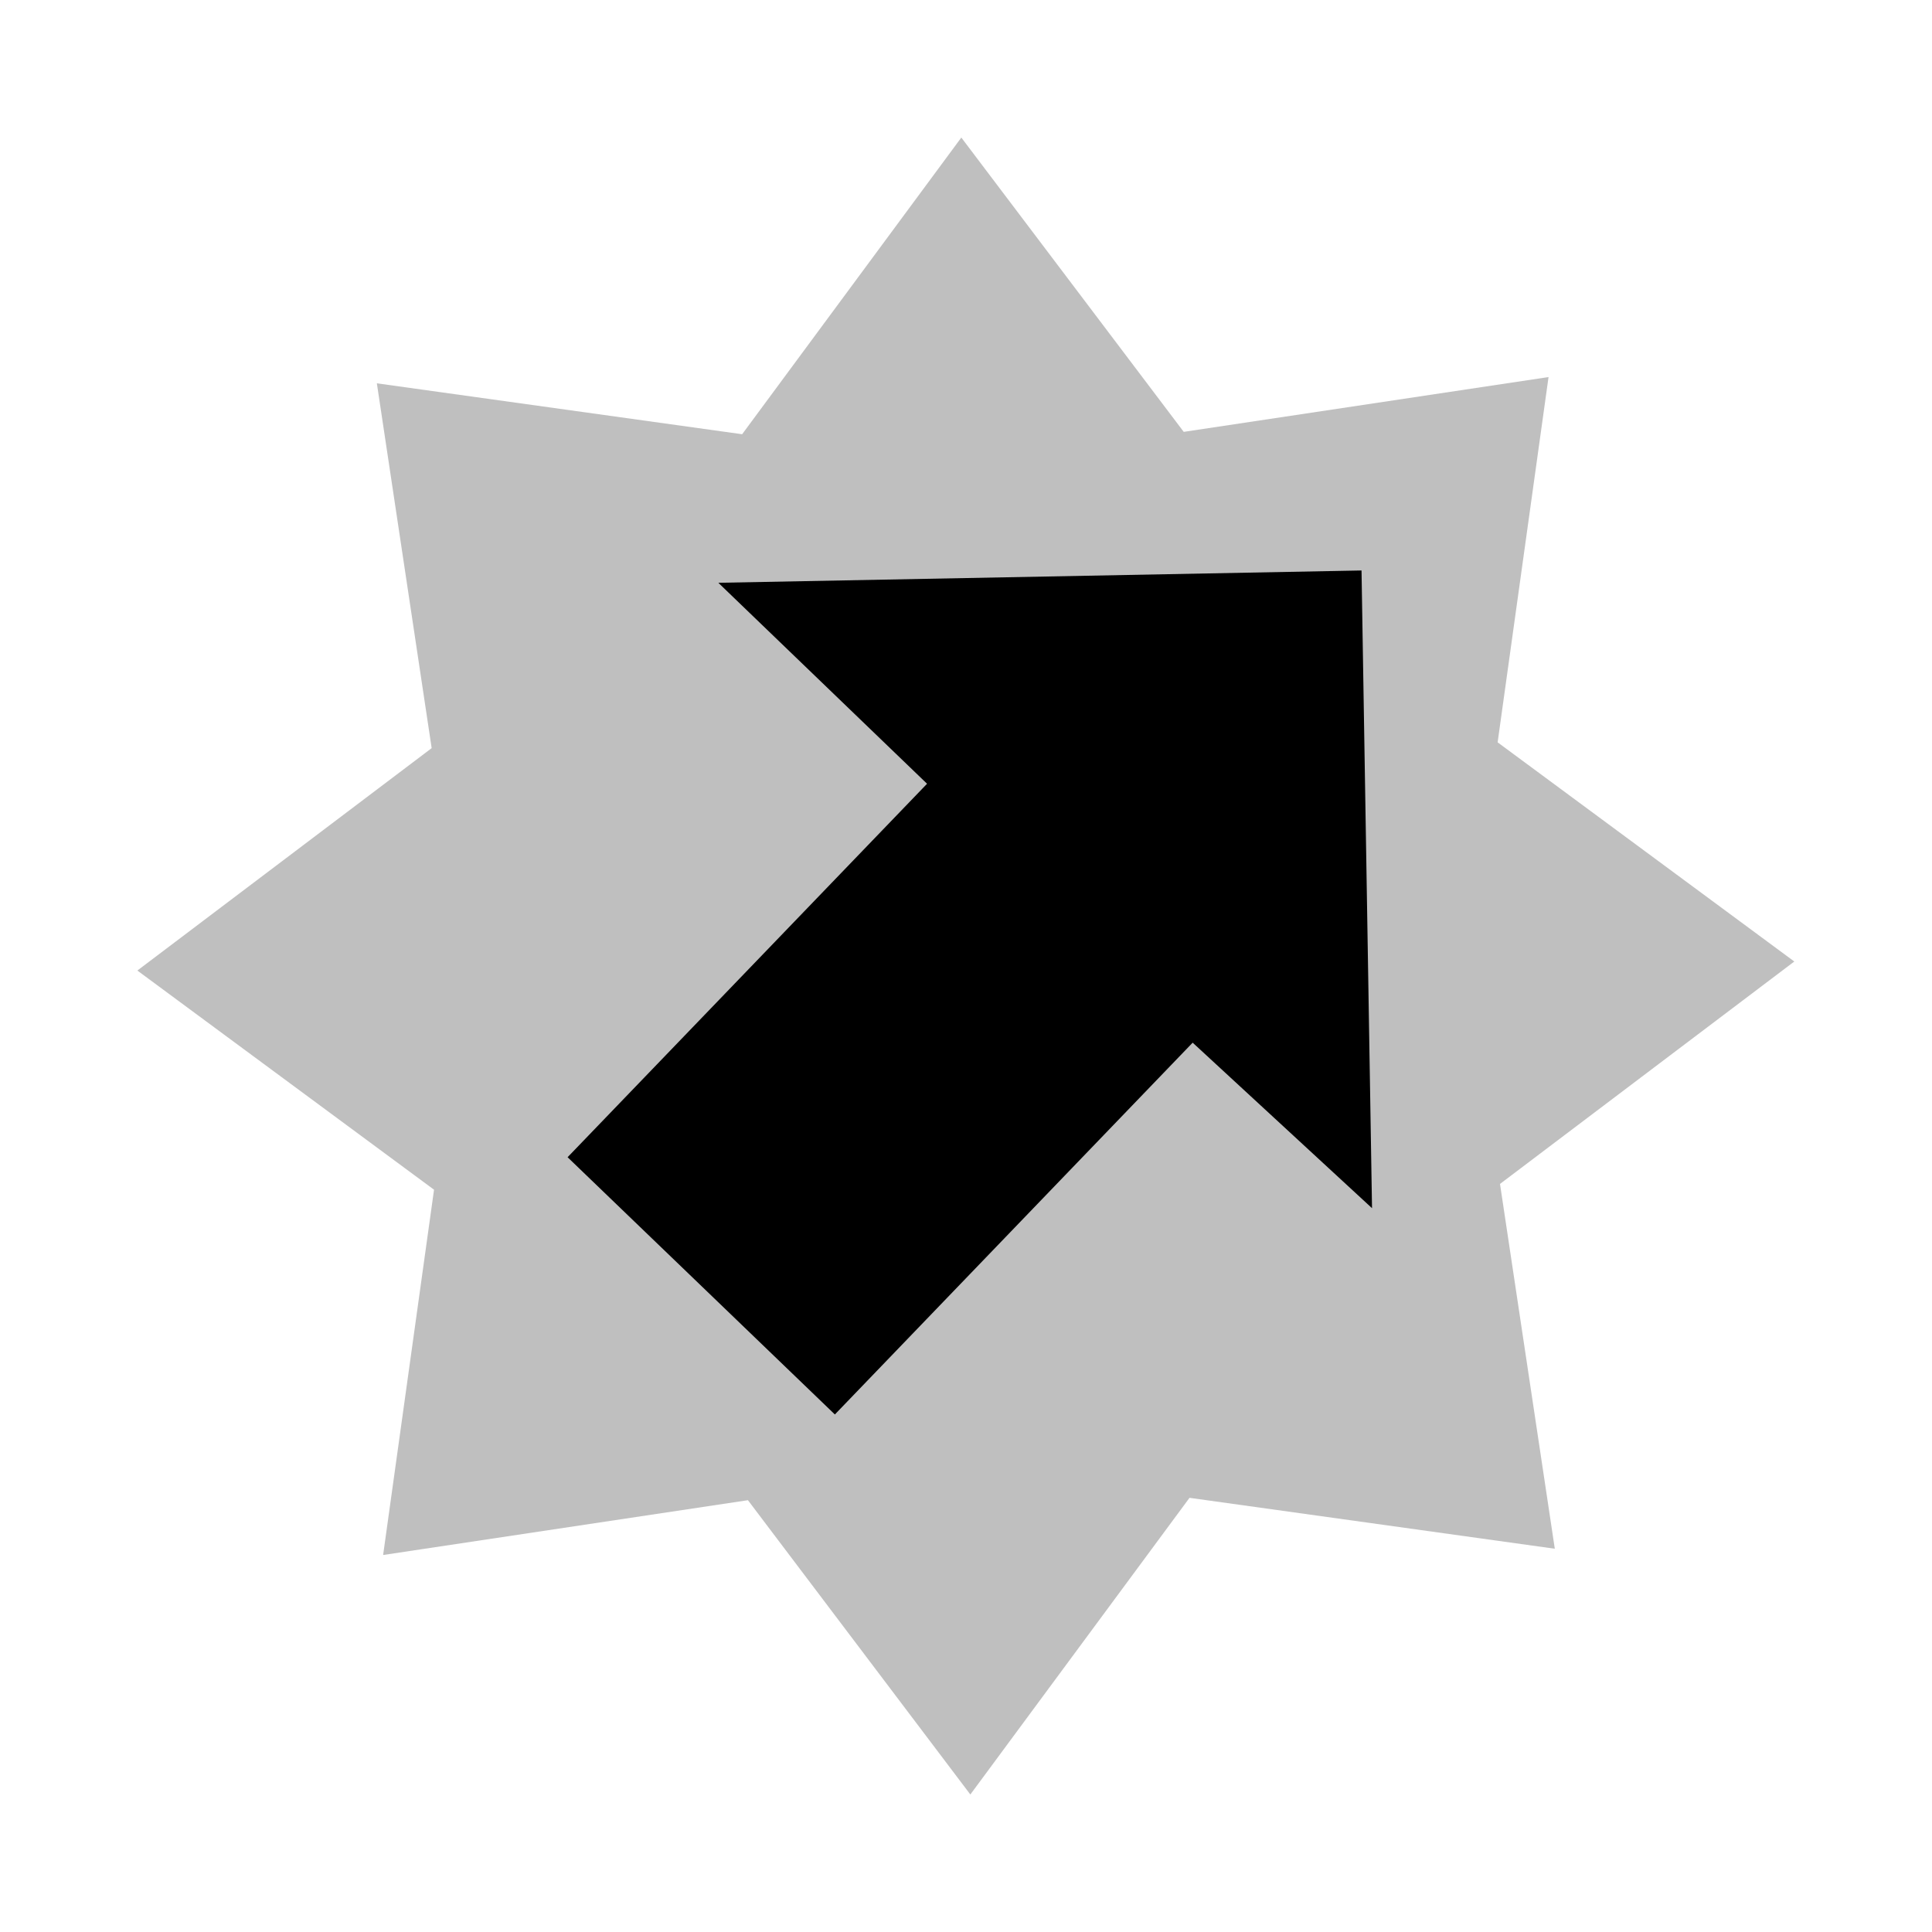 <?xml version="1.0" encoding="UTF-8" standalone="no"?>
<svg
   xmlns:dc="http://purl.org/dc/elements/1.1/"
   xmlns:cc="http://creativecommons.org/ns#"
   xmlns:rdf="http://www.w3.org/1999/02/22-rdf-syntax-ns#"
   xmlns:svg="http://www.w3.org/2000/svg"
   xmlns="http://www.w3.org/2000/svg"
   xmlns:sodipodi="http://sodipodi.sourceforge.net/DTD/sodipodi-0.dtd"
   xmlns:inkscape="http://www.inkscape.org/namespaces/inkscape"
   sodipodi:docname="os-icon.svg"
   inkscape:version="1.0 (4035a4fb49, 2020-05-01)"
   id="svg8"
   version="1.1"
   viewBox="0 0 12.7 12.7"
   height="100%"
   width="100%">
  <defs
     id="defs2">
    <inkscape:perspective
       id="perspective841"
       inkscape:persp3d-origin="6.35 : 4.2333333 : 1"
       inkscape:vp_z="12.7 : 6.35 : 1"
       inkscape:vp_y="0 : 1000 : 0"
       inkscape:vp_x="0 : 6.35 : 1"
       sodipodi:type="inkscape:persp3d" />
  </defs>
  <g
     id="layer1"
     inkscape:groupmode="layer"
     inkscape:label="Laag 1">
    <path
       sodipodi:nodetypes="cccccccc"
       id="path960"
       d="M 3.731,7.607 6.094,5.152 4.722,3.831 l 4.228,-0.081 0.069,4.192 -1.179,-1.088 -2.352,2.444 z"
       style="fill-opacity:1;stroke-width:0.265px;stroke-linecap:butt;stroke-linejoin:miter;stroke-opacity:1" />
    <path
       transform="rotate(-8.527,-6.176,-99.266)"
       d="m -11.387,10.3 -2.425,6.92e-4 0.687,-2.325 -1.715,-1.714 2.13,-1.159 -6.92e-4,-2.425 2.325,0.687 1.714,-1.715 1.159,2.13 2.425,-6.916e-4 -0.687,2.325 1.715,1.714 -2.13,1.159 6.916e-4,2.425 -2.325,-0.687 -1.714,1.715 z"
       inkscape:randomized="0"
       inkscape:rounded="0"
       inkscape:flatsided="false"
       sodipodi:arg2="2.4996415"
       sodipodi:arg1="2.1069424"
       sodipodi:r2="5.4458213"
       sodipodi:r1="3.7921441"
       sodipodi:cy="7.0398068"
       sodipodi:cx="-9.4494047"
       sodipodi:sides="8"
       id="path900"
       style="opacity:0.25;fill-opacity:1;stroke:none;stroke-width:0.265;stroke-linecap:round;stroke-linejoin:round;stroke-miterlimit:4;stroke-dasharray:none;stroke-opacity:1"
       sodipodi:type="star" />
  </g>
</svg>
